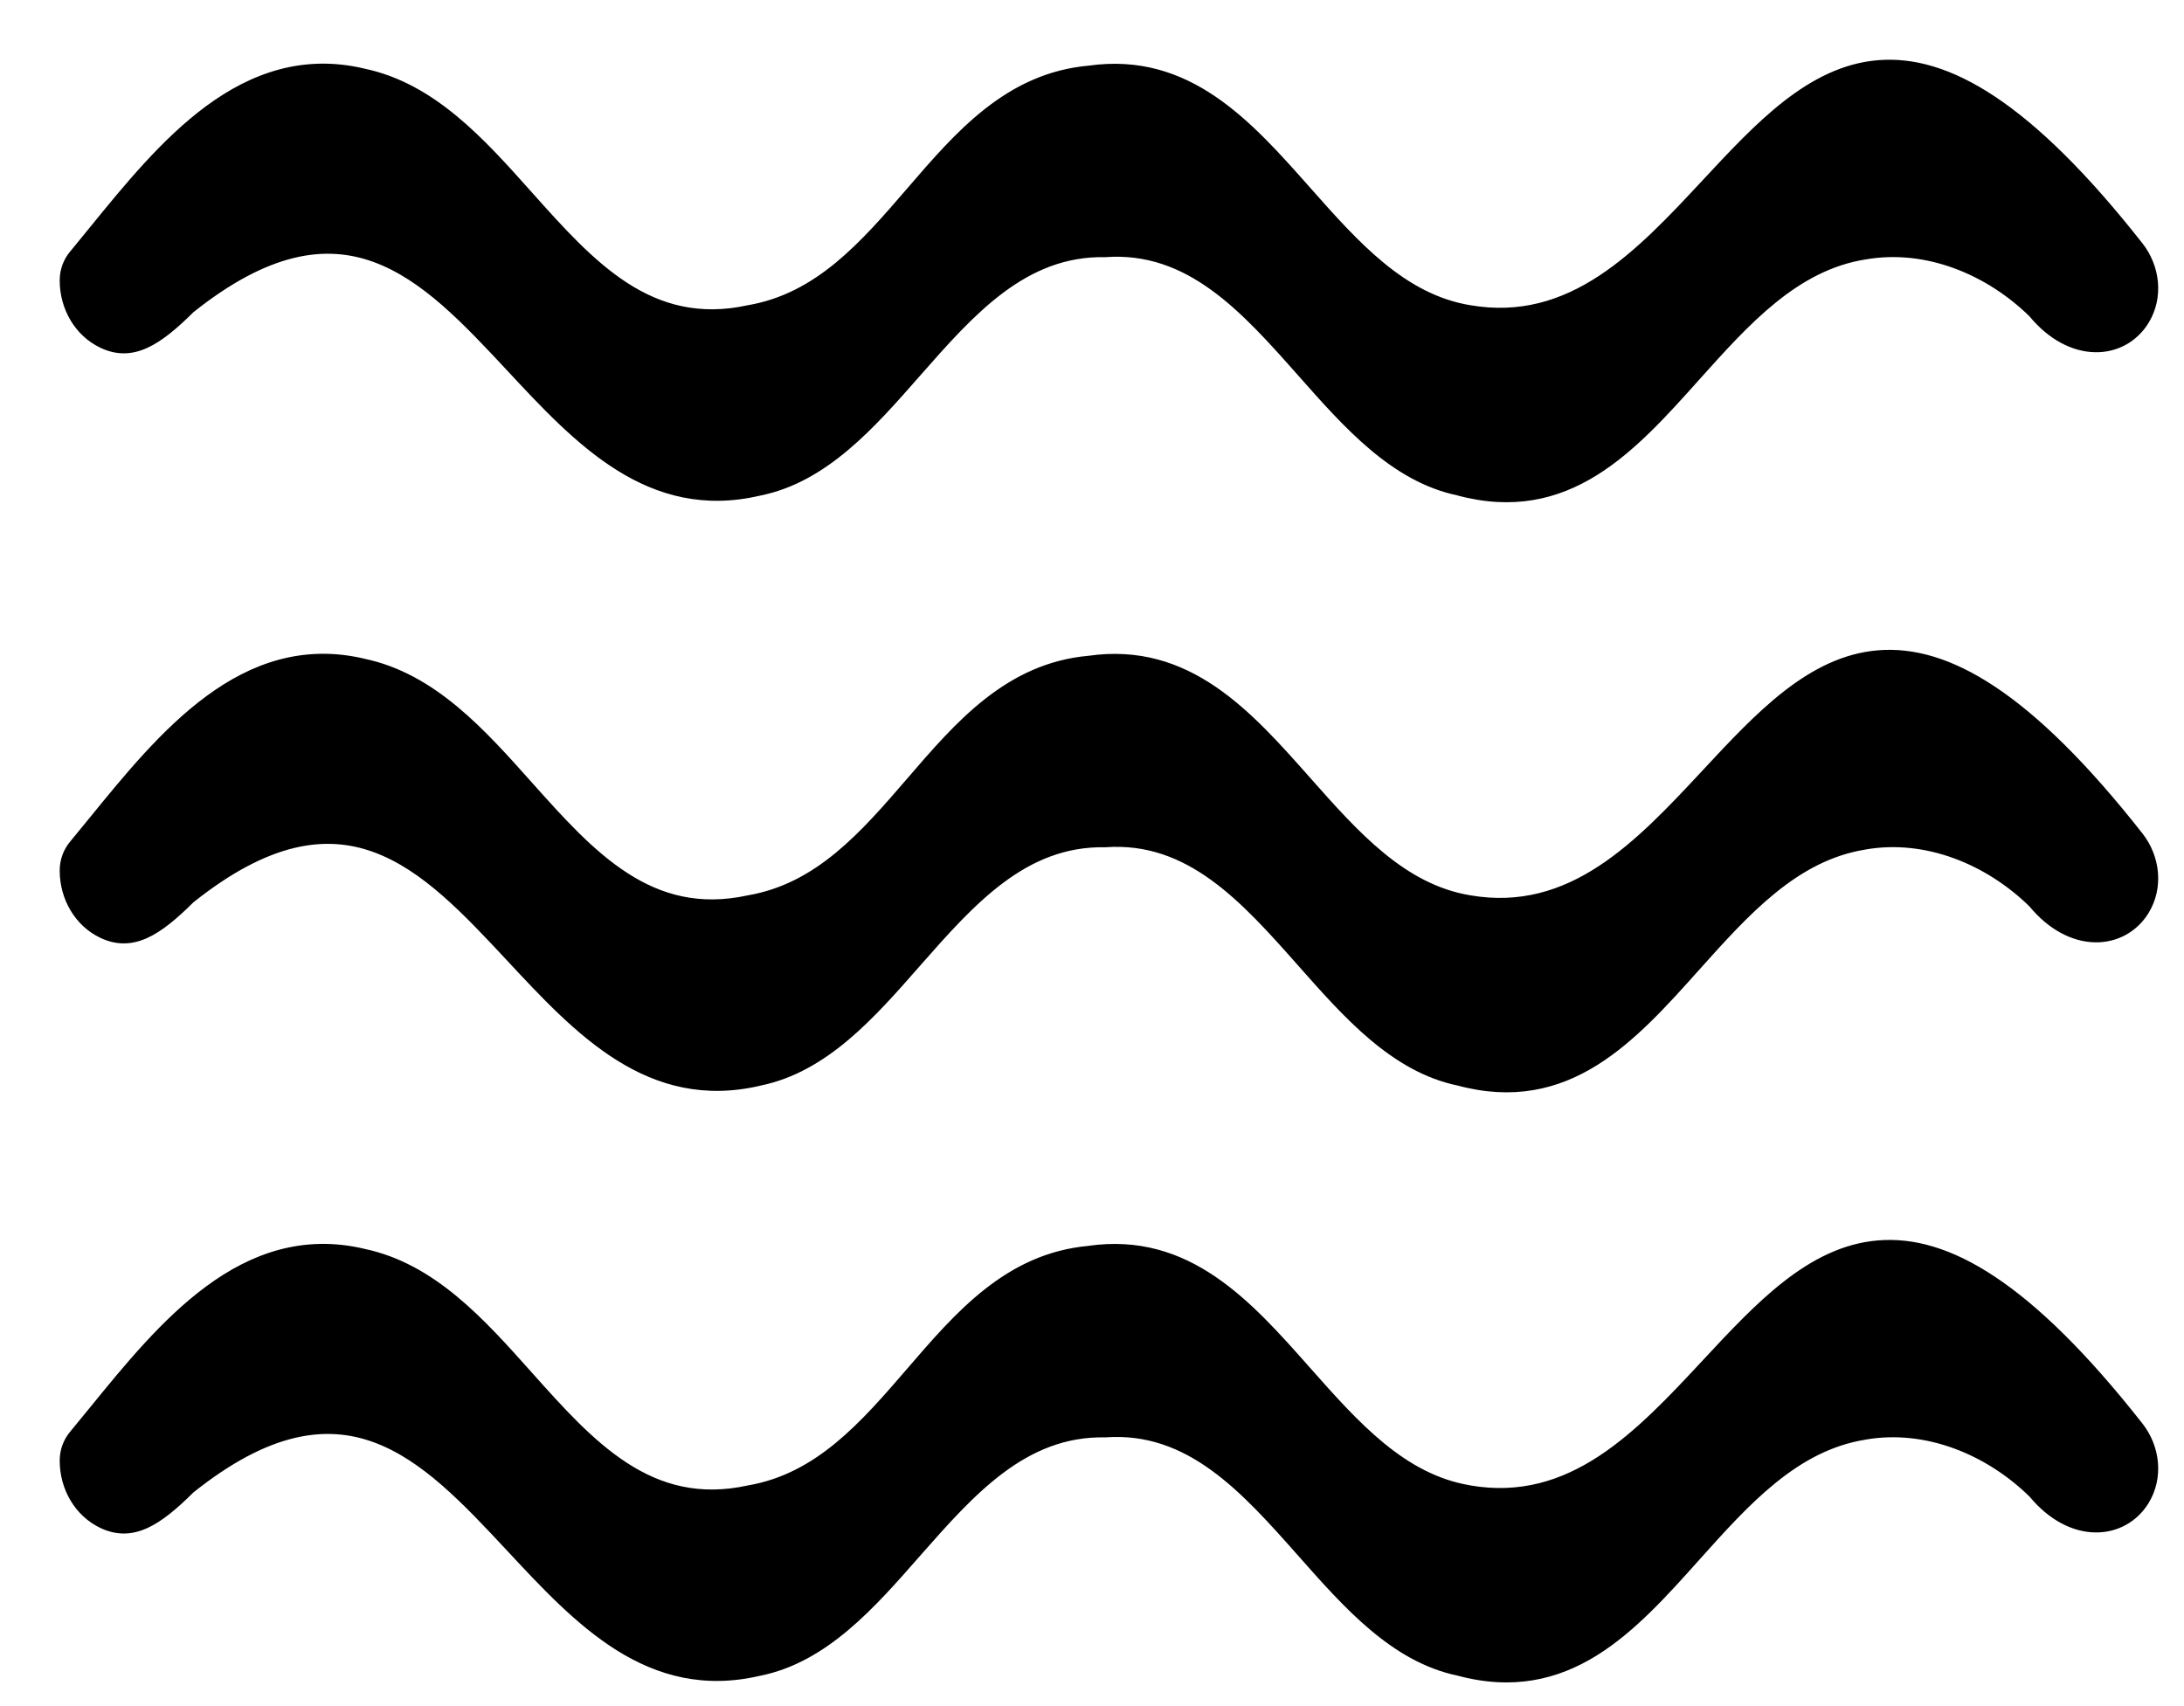 <svg width="32" height="25" viewBox="0 0 32 25" fill="none" xmlns="http://www.w3.org/2000/svg">
<path fill-rule="evenodd" clip-rule="evenodd" d="M29.829 4.552C30.37 5.208 31.077 5.151 31.375 4.665L31.374 4.666C31.57 4.347 31.523 3.934 31.292 3.641C28.037 -0.496 26.591 1.059 25.044 2.721C24.069 3.769 23.054 4.86 21.521 4.595C20.514 4.428 19.808 3.631 19.104 2.835C18.238 1.858 17.376 0.883 15.962 1.086C14.812 1.189 14.101 2.015 13.386 2.844C12.712 3.627 12.034 4.413 10.982 4.595C9.5 4.919 8.607 3.919 7.701 2.904C7.004 2.123 6.298 1.333 5.311 1.127C3.6 0.722 2.42 2.173 1.408 3.418C1.312 3.537 1.217 3.653 1.123 3.766C1.044 3.862 1 3.981 1 4.106V4.113C1 4.479 1.197 4.83 1.529 4.985C1.923 5.169 2.262 4.968 2.752 4.481C5.025 2.664 6.253 3.982 7.522 5.344C8.519 6.414 9.541 7.511 11.115 7.139C12.044 6.951 12.714 6.188 13.386 5.423C14.176 4.524 14.968 3.622 16.189 3.643C17.462 3.551 18.29 4.487 19.114 5.419C19.791 6.184 20.466 6.947 21.384 7.138C22.944 7.558 23.867 6.527 24.806 5.478C25.533 4.666 26.269 3.843 27.317 3.678C28.239 3.519 29.172 3.906 29.829 4.552ZM31.375 13.312C31.077 13.798 30.37 13.854 29.829 13.199C29.172 12.552 28.239 12.166 27.317 12.324C26.269 12.49 25.533 13.312 24.806 14.125C23.867 15.174 22.944 16.205 21.384 15.785C20.466 15.594 19.791 14.831 19.114 14.066C18.29 13.134 17.462 12.198 16.189 12.29C14.968 12.269 14.176 13.171 13.386 14.07C12.714 14.835 12.044 15.598 11.115 15.786C9.541 16.157 8.519 15.061 7.522 13.991C6.253 12.629 5.025 11.311 2.752 13.127C2.262 13.614 1.923 13.816 1.529 13.632C1.197 13.476 1 13.126 1 12.76V12.753C1 12.627 1.044 12.508 1.123 12.413C1.217 12.3 1.313 12.182 1.41 12.063C2.422 10.819 3.601 9.37 5.311 9.774C6.298 9.98 7.004 10.77 7.701 11.55C8.607 12.566 9.5 13.566 10.982 13.242C12.034 13.06 12.712 12.274 13.386 11.491C14.101 10.662 14.812 9.836 15.962 9.733C17.376 9.53 18.238 10.505 19.104 11.482C19.808 12.278 20.514 13.075 21.521 13.242C23.054 13.506 24.069 12.416 25.044 11.368C26.591 9.706 28.037 8.151 31.292 12.288C31.523 12.581 31.57 12.993 31.374 13.313L31.375 13.312ZM31.375 21.958C31.077 22.445 30.37 22.501 29.829 21.846C29.172 21.199 28.239 20.813 27.317 20.971C26.269 21.137 25.533 21.959 24.806 22.772C23.867 23.82 22.944 24.852 21.384 24.432C20.466 24.241 19.791 23.478 19.114 22.713C18.29 21.781 17.462 20.845 16.189 20.937C14.968 20.916 14.176 21.818 13.386 22.717C12.714 23.482 12.044 24.245 11.115 24.433C9.541 24.804 8.519 23.707 7.522 22.638C6.253 21.276 5.025 19.958 2.752 21.774C2.262 22.261 1.923 22.463 1.529 22.279C1.197 22.123 1 21.773 1 21.407V21.399C1 21.274 1.044 21.155 1.123 21.06C1.217 20.946 1.313 20.829 1.41 20.71L1.41 20.71C2.422 19.466 3.601 18.017 5.311 18.421C6.298 18.627 7.004 19.417 7.701 20.197C8.607 21.213 9.5 22.213 10.982 21.889C12.034 21.707 12.712 20.921 13.386 20.137C14.101 19.309 14.812 18.483 15.962 18.38C17.376 18.177 18.238 19.151 19.104 20.129C19.808 20.925 20.514 21.722 21.521 21.889C23.054 22.153 24.069 21.063 25.044 20.015C26.591 18.352 28.037 16.798 31.292 20.935C31.523 21.228 31.57 21.64 31.374 21.959L31.375 21.958Z" fill="black"/>
<path d="M31.375 4.665L31.482 4.73L31.287 4.576L31.375 4.665ZM29.829 4.552L29.926 4.472L29.917 4.463L29.829 4.552ZM31.374 4.666L31.268 4.6L31.463 4.754L31.374 4.666ZM31.292 3.641L31.194 3.718L31.194 3.718L31.292 3.641ZM25.044 2.721L25.135 2.806L25.044 2.721ZM21.521 4.595L21.542 4.472L21.541 4.472L21.521 4.595ZM19.104 2.835L19.01 2.918V2.918L19.104 2.835ZM15.962 1.086L15.973 1.211L15.98 1.21L15.962 1.086ZM13.386 2.844L13.481 2.925L13.386 2.844ZM10.982 4.595L10.961 4.472L10.955 4.473L10.982 4.595ZM7.701 2.904L7.794 2.82L7.701 2.904ZM5.311 1.127L5.282 1.249L5.285 1.25L5.311 1.127ZM1.408 3.418L1.505 3.497H1.505L1.408 3.418ZM1.123 3.766L1.219 3.846L1.219 3.846L1.123 3.766ZM1.529 4.985L1.476 5.098L1.476 5.098L1.529 4.985ZM2.752 4.481L2.673 4.382L2.663 4.392L2.752 4.481ZM7.522 5.344L7.614 5.259L7.522 5.344ZM11.115 7.139L11.09 7.016L11.086 7.017L11.115 7.139ZM13.386 5.423L13.292 5.341L13.386 5.423ZM16.189 3.643L16.187 3.769L16.198 3.768L16.189 3.643ZM19.114 5.419L19.021 5.502V5.502L19.114 5.419ZM21.384 7.138L21.416 7.017L21.409 7.016L21.384 7.138ZM24.806 5.478L24.713 5.395L24.806 5.478ZM27.317 3.678L27.337 3.801L27.339 3.801L27.317 3.678ZM29.829 13.199L29.926 13.119L29.917 13.11L29.829 13.199ZM31.375 13.312L31.482 13.377L31.287 13.223L31.375 13.312ZM27.317 12.324L27.337 12.448L27.339 12.447L27.317 12.324ZM24.806 14.125L24.899 14.208L24.806 14.125ZM21.384 15.785L21.416 15.664L21.409 15.662L21.384 15.785ZM19.114 14.066L19.021 14.149L19.114 14.066ZM16.189 12.29L16.187 12.416L16.198 12.415L16.189 12.29ZM13.386 14.07L13.292 13.988L13.386 14.07ZM11.115 15.786L11.09 15.663L11.086 15.664L11.115 15.786ZM7.522 13.991L7.614 13.906L7.522 13.991ZM2.752 13.127L2.673 13.029L2.663 13.039L2.752 13.127ZM1.529 13.632L1.476 13.745L1.476 13.745L1.529 13.632ZM1.123 12.413L1.219 12.493L1.219 12.493L1.123 12.413ZM1.41 12.063L1.313 11.984L1.313 11.984L1.41 12.063ZM5.311 9.774L5.282 9.896L5.285 9.896L5.311 9.774ZM7.701 11.55L7.607 11.634L7.701 11.55ZM10.982 13.242L10.961 13.119L10.955 13.12L10.982 13.242ZM13.386 11.491L13.481 11.572L13.386 11.491ZM15.962 9.733L15.973 9.858L15.98 9.857L15.962 9.733ZM19.104 11.482L19.01 11.565L19.104 11.482ZM21.521 13.242L21.542 13.119L21.541 13.119L21.521 13.242ZM25.044 11.368L25.135 11.453L25.044 11.368ZM31.292 12.288L31.194 12.365L31.194 12.365L31.292 12.288ZM31.374 13.313L31.268 13.247L31.463 13.401L31.374 13.313ZM29.829 21.846L29.926 21.766L29.917 21.757L29.829 21.846ZM31.375 21.958L31.482 22.024L31.287 21.87L31.375 21.958ZM27.317 20.971L27.337 21.095L27.339 21.094L27.317 20.971ZM24.806 22.772L24.713 22.688L24.806 22.772ZM21.384 24.432L21.416 24.311L21.409 24.309L21.384 24.432ZM19.114 22.713L19.021 22.796L19.114 22.713ZM16.189 20.937L16.187 21.062L16.198 21.062L16.189 20.937ZM13.386 22.717L13.292 22.634L13.386 22.717ZM11.115 24.433L11.09 24.31L11.086 24.311L11.115 24.433ZM7.522 22.638L7.431 22.723L7.522 22.638ZM2.752 21.774L2.673 21.676L2.663 21.686L2.752 21.774ZM1.529 22.279L1.476 22.392L1.476 22.392L1.529 22.279ZM1.123 21.06L1.219 21.14L1.219 21.14L1.123 21.06ZM1.41 20.71L1.313 20.63L1.313 20.631L1.41 20.71ZM1.41 20.71L1.507 20.789L1.507 20.789L1.41 20.71ZM5.311 18.421L5.282 18.543L5.285 18.543L5.311 18.421ZM7.701 20.197L7.794 20.114L7.701 20.197ZM10.982 21.889L10.961 21.765L10.955 21.767L10.982 21.889ZM13.386 20.137L13.481 20.219L13.386 20.137ZM15.962 18.38L15.973 18.505L15.98 18.504L15.962 18.38ZM19.104 20.129L19.01 20.212L19.104 20.129ZM21.521 21.889L21.542 21.766L21.541 21.765L21.521 21.889ZM25.044 20.015L25.135 20.1L25.044 20.015ZM31.292 20.935L31.194 21.012L31.194 21.012L31.292 20.935ZM31.374 21.959L31.268 21.894L31.463 22.048L31.374 21.959ZM31.269 4.599C31.143 4.804 30.933 4.917 30.696 4.912C30.458 4.906 30.178 4.779 29.926 4.473L29.733 4.632C30.021 4.981 30.365 5.153 30.69 5.161C31.016 5.17 31.309 5.011 31.482 4.73L31.269 4.599ZM31.463 4.754L31.464 4.753L31.287 4.576L31.286 4.577L31.463 4.754ZM31.194 3.718C31.397 3.976 31.433 4.331 31.268 4.6L31.481 4.731C31.707 4.362 31.65 3.893 31.39 3.564L31.194 3.718ZM25.135 2.806C25.523 2.389 25.897 1.988 26.292 1.68C26.685 1.374 27.09 1.168 27.538 1.131C28.43 1.057 29.569 1.653 31.194 3.718L31.39 3.564C29.761 1.493 28.548 0.797 27.517 0.882C27.003 0.924 26.553 1.16 26.138 1.483C25.725 1.805 25.337 2.222 24.952 2.636L25.135 2.806ZM21.5 4.718C23.11 4.996 24.171 3.842 25.135 2.806L24.952 2.636C23.966 3.696 22.997 4.723 21.542 4.472L21.5 4.718ZM19.01 2.918C19.707 3.705 20.442 4.543 21.5 4.718L21.541 4.472C20.587 4.314 19.909 3.556 19.198 2.752L19.01 2.918ZM15.98 1.21C17.317 1.018 18.135 1.93 19.01 2.918L19.198 2.752C18.341 1.786 17.435 0.749 15.944 0.963L15.98 1.21ZM13.481 2.925C14.202 2.089 14.881 1.309 15.973 1.211L15.951 0.962C14.742 1.07 13.999 1.941 13.292 2.762L13.481 2.925ZM11.003 4.718C12.107 4.527 12.812 3.702 13.481 2.925L13.292 2.762C12.611 3.552 11.962 4.299 10.961 4.472L11.003 4.718ZM7.607 2.987C8.058 3.492 8.519 4.009 9.058 4.357C9.603 4.708 10.231 4.887 11.009 4.717L10.955 4.473C10.252 4.627 9.691 4.468 9.193 4.147C8.689 3.821 8.25 3.331 7.794 2.82L7.607 2.987ZM5.285 1.25C6.225 1.445 6.904 2.198 7.607 2.987L7.794 2.82C7.104 2.047 6.372 1.22 5.336 1.005L5.285 1.25ZM1.505 3.497C2.013 2.872 2.551 2.211 3.171 1.755C3.787 1.302 4.472 1.057 5.282 1.249L5.339 1.005C4.438 0.792 3.678 1.071 3.023 1.553C2.373 2.032 1.815 2.72 1.311 3.339L1.505 3.497ZM1.219 3.846C1.313 3.733 1.409 3.615 1.505 3.497L1.311 3.339C1.215 3.458 1.12 3.574 1.027 3.687L1.219 3.846ZM1.125 4.106C1.125 4.01 1.158 3.92 1.219 3.846L1.027 3.686C0.929 3.804 0.875 3.951 0.875 4.106H1.125ZM1.125 4.113V4.106H0.875V4.113H1.125ZM1.582 4.872C1.299 4.739 1.125 4.437 1.125 4.113H0.875C0.875 4.522 1.095 4.92 1.476 5.098L1.582 4.872ZM2.663 4.392C2.42 4.634 2.226 4.792 2.053 4.87C1.889 4.945 1.744 4.947 1.582 4.872L1.476 5.098C1.708 5.207 1.93 5.201 2.156 5.098C2.373 5 2.594 4.814 2.84 4.569L2.663 4.392ZM7.614 5.259C6.985 4.585 6.34 3.888 5.556 3.603C4.753 3.311 3.832 3.457 2.674 4.383L2.83 4.578C3.945 3.688 4.775 3.585 5.471 3.838C6.187 4.098 6.79 4.742 7.431 5.429L7.614 5.259ZM11.086 7.017C10.338 7.194 9.723 7.023 9.168 6.676C8.608 6.325 8.115 5.797 7.614 5.259L7.431 5.429C7.926 5.961 8.442 6.516 9.036 6.888C9.635 7.264 10.318 7.456 11.143 7.261L11.086 7.017ZM13.292 5.341C12.613 6.114 11.97 6.838 11.09 7.017L11.14 7.262C12.118 7.064 12.816 6.262 13.48 5.506L13.292 5.341ZM16.191 3.518C14.903 3.496 14.072 4.452 13.292 5.341L13.48 5.506C14.279 4.596 15.034 3.748 16.187 3.768L16.191 3.518ZM19.208 5.336C18.394 4.416 17.526 3.422 16.18 3.519L16.198 3.768C17.399 3.681 18.186 4.558 19.021 5.502L19.208 5.336ZM21.409 7.016C20.54 6.835 19.892 6.11 19.208 5.336L19.021 5.502C19.69 6.258 20.392 7.059 21.358 7.26L21.409 7.016ZM24.713 5.395C24.241 5.922 23.787 6.427 23.262 6.753C22.745 7.073 22.159 7.218 21.416 7.017L21.351 7.259C22.168 7.479 22.825 7.318 23.394 6.965C23.955 6.617 24.433 6.082 24.899 5.561L24.713 5.395ZM27.298 3.554C26.198 3.728 25.433 4.59 24.713 5.395L24.899 5.561C25.634 4.741 26.34 3.958 27.337 3.801L27.298 3.554ZM29.917 4.463C29.238 3.795 28.266 3.388 27.296 3.554L27.339 3.801C28.212 3.65 29.106 4.016 29.742 4.641L29.917 4.463ZM29.733 13.279C30.021 13.628 30.365 13.8 30.69 13.808C31.016 13.816 31.309 13.658 31.482 13.377L31.269 13.246C31.143 13.451 30.933 13.564 30.696 13.558C30.458 13.553 30.178 13.425 29.926 13.12L29.733 13.279ZM27.339 12.447C28.212 12.297 29.106 12.663 29.742 13.288L29.917 13.11C29.238 12.442 28.266 12.034 27.296 12.201L27.339 12.447ZM24.899 14.208C25.634 13.387 26.34 12.605 27.337 12.448L27.298 12.201C26.198 12.374 25.433 13.237 24.713 14.041L24.899 14.208ZM21.351 15.905C22.168 16.126 22.825 15.965 23.394 15.612C23.955 15.264 24.433 14.729 24.899 14.208L24.713 14.041C24.241 14.569 23.787 15.074 23.262 15.399C22.745 15.72 22.159 15.864 21.416 15.664L21.351 15.905ZM19.021 14.149C19.69 14.905 20.392 15.706 21.358 15.907L21.409 15.662C20.54 15.481 19.892 14.757 19.208 13.983L19.021 14.149ZM16.198 12.415C17.399 12.328 18.186 13.205 19.021 14.149L19.208 13.983C18.394 13.063 17.526 12.069 16.18 12.165L16.198 12.415ZM13.48 14.152C14.279 13.243 15.034 12.395 16.187 12.415L16.191 12.165C14.903 12.143 14.072 13.099 13.292 13.988L13.48 14.152ZM11.14 15.908C12.118 15.71 12.816 14.909 13.48 14.152L13.292 13.988C12.613 14.761 11.97 15.485 11.09 15.663L11.14 15.908ZM7.431 14.076C7.926 14.608 8.442 15.163 9.036 15.535C9.635 15.911 10.318 16.102 11.143 15.908L11.086 15.664C10.338 15.841 9.723 15.67 9.168 15.323C8.608 14.972 8.115 14.443 7.614 13.906L7.431 14.076ZM2.83 13.225C3.945 12.335 4.775 12.232 5.471 12.485C6.187 12.745 6.79 13.389 7.431 14.076L7.614 13.906C6.985 13.231 6.34 12.535 5.556 12.25C4.753 11.958 3.832 12.104 2.674 13.03L2.83 13.225ZM1.476 13.745C1.708 13.853 1.93 13.847 2.156 13.745C2.373 13.647 2.594 13.461 2.84 13.216L2.663 13.039C2.42 13.281 2.226 13.439 2.053 13.517C1.889 13.591 1.744 13.594 1.582 13.518L1.476 13.745ZM0.875 12.76C0.875 13.169 1.095 13.567 1.476 13.745L1.582 13.518C1.299 13.386 1.125 13.084 1.125 12.76H0.875ZM0.875 12.753V12.76H1.125V12.753H0.875ZM1.027 12.333C0.929 12.451 0.875 12.598 0.875 12.753H1.125C1.125 12.657 1.158 12.566 1.219 12.493L1.027 12.333ZM1.313 11.984C1.216 12.103 1.121 12.22 1.027 12.333L1.219 12.493C1.314 12.379 1.41 12.261 1.507 12.142L1.313 11.984ZM5.339 9.652C4.439 9.44 3.679 9.718 3.025 10.2C2.375 10.678 1.817 11.365 1.313 11.984L1.507 12.142C2.015 11.517 2.553 10.857 3.173 10.401C3.788 9.949 4.473 9.705 5.282 9.896L5.339 9.652ZM7.794 11.467C7.104 10.694 6.372 9.867 5.336 9.652L5.285 9.896C6.225 10.092 6.904 10.845 7.607 11.634L7.794 11.467ZM10.955 13.12C10.252 13.274 9.691 13.115 9.193 12.793C8.689 12.468 8.25 11.978 7.794 11.467L7.607 11.634C8.058 12.138 8.519 12.656 9.058 13.004C9.603 13.355 10.231 13.534 11.009 13.364L10.955 13.12ZM13.292 11.409C12.611 12.199 11.962 12.946 10.961 13.119L11.003 13.365C12.107 13.174 12.812 12.349 13.481 11.572L13.292 11.409ZM15.951 9.609C14.742 9.717 13.999 10.588 13.292 11.409L13.481 11.572C14.202 10.736 14.881 9.956 15.973 9.858L15.951 9.609ZM19.198 11.399C18.341 10.433 17.435 9.395 15.944 9.61L15.98 9.857C17.317 9.665 18.135 10.577 19.01 11.565L19.198 11.399ZM21.541 13.119C20.587 12.96 19.909 12.203 19.198 11.399L19.01 11.565C19.707 12.352 20.442 13.19 21.5 13.365L21.541 13.119ZM24.952 11.283C23.966 12.343 22.997 13.37 21.542 13.119L21.5 13.365C23.11 13.643 24.171 12.489 25.135 11.453L24.952 11.283ZM31.39 12.211C29.761 10.139 28.548 9.444 27.517 9.529C27.003 9.571 26.553 9.807 26.138 10.13C25.725 10.452 25.337 10.869 24.952 11.283L25.135 11.453C25.523 11.036 25.897 10.635 26.292 10.327C26.685 10.021 27.09 9.815 27.538 9.778C28.43 9.704 29.569 10.3 31.194 12.365L31.39 12.211ZM31.481 13.378C31.707 13.009 31.65 12.54 31.39 12.211L31.194 12.365C31.397 12.623 31.433 12.978 31.268 13.247L31.481 13.378ZM31.287 13.223L31.286 13.224L31.463 13.401L31.464 13.4L31.287 13.223ZM29.733 21.925C30.021 22.275 30.365 22.447 30.69 22.455C31.016 22.463 31.309 22.305 31.482 22.024L31.269 21.893C31.143 22.098 30.933 22.211 30.696 22.205C30.458 22.199 30.178 22.072 29.926 21.766L29.733 21.925ZM27.339 21.094C28.212 20.944 29.106 21.31 29.742 21.935L29.917 21.757C29.238 21.088 28.266 20.681 27.296 20.848L27.339 21.094ZM24.899 22.855C25.634 22.034 26.34 21.252 27.337 21.095L27.298 20.848C26.198 21.021 25.433 21.884 24.713 22.688L24.899 22.855ZM21.351 24.552C22.168 24.773 22.825 24.611 23.394 24.259C23.955 23.911 24.433 23.376 24.899 22.855L24.713 22.688C24.241 23.216 23.787 23.721 23.262 24.046C22.745 24.367 22.159 24.511 21.416 24.311L21.351 24.552ZM19.021 22.796C19.69 23.552 20.392 24.353 21.358 24.554L21.409 24.309C20.54 24.128 19.892 23.404 19.208 22.63L19.021 22.796ZM16.198 21.062C17.399 20.975 18.186 21.852 19.021 22.796L19.208 22.63C18.394 21.709 17.526 20.715 16.18 20.812L16.198 21.062ZM13.48 22.799C14.279 21.89 15.034 21.042 16.187 21.062L16.191 20.812C14.903 20.789 14.072 21.746 13.292 22.634L13.48 22.799ZM11.14 24.555C12.118 24.357 12.816 23.556 13.48 22.799L13.292 22.634C12.613 23.408 11.97 24.132 11.09 24.31L11.14 24.555ZM7.431 22.723C7.926 23.255 8.442 23.81 9.036 24.182C9.635 24.557 10.318 24.749 11.143 24.554L11.086 24.311C10.338 24.488 9.723 24.317 9.168 23.97C8.608 23.619 8.115 23.09 7.614 22.553L7.431 22.723ZM2.83 21.872C3.945 20.981 4.775 20.879 5.471 21.132C6.187 21.392 6.79 22.036 7.431 22.723L7.614 22.553C6.985 21.878 6.34 21.182 5.556 20.897C4.753 20.605 3.832 20.751 2.674 21.677L2.83 21.872ZM1.476 22.392C1.708 22.5 1.93 22.494 2.156 22.392C2.373 22.294 2.594 22.108 2.84 21.863L2.663 21.686C2.42 21.928 2.226 22.086 2.053 22.164C1.889 22.238 1.744 22.241 1.582 22.165L1.476 22.392ZM0.875 21.407C0.875 21.816 1.095 22.213 1.476 22.392L1.582 22.165C1.299 22.033 1.125 21.731 1.125 21.407H0.875ZM0.875 21.399V21.407H1.125V21.399H0.875ZM1.027 20.98C0.929 21.098 0.875 21.245 0.875 21.399H1.125C1.125 21.304 1.158 21.213 1.219 21.14L1.027 20.98ZM1.313 20.631C1.216 20.75 1.121 20.867 1.027 20.98L1.219 21.14C1.314 21.026 1.41 20.908 1.507 20.789L1.313 20.631ZM1.314 20.63L1.313 20.63L1.506 20.789L1.507 20.789L1.314 20.63ZM5.339 18.299C4.439 18.087 3.679 18.365 3.025 18.847C2.375 19.325 1.817 20.012 1.313 20.631L1.507 20.789C2.015 20.164 2.553 19.504 3.173 19.048C3.788 18.596 4.473 18.352 5.282 18.543L5.339 18.299ZM7.794 20.114C7.104 19.341 6.372 18.514 5.336 18.299L5.285 18.543C6.225 18.739 6.904 19.492 7.607 20.28L7.794 20.114ZM10.955 21.767C10.252 21.921 9.691 21.762 9.193 21.44C8.689 21.115 8.25 20.625 7.794 20.114L7.607 20.28C8.058 20.785 8.519 21.303 9.058 21.65C9.603 22.002 10.231 22.181 11.009 22.011L10.955 21.767ZM13.292 20.056C12.611 20.846 11.962 21.593 10.961 21.766L11.003 22.012C12.107 21.821 12.812 20.995 13.481 20.219L13.292 20.056ZM15.951 18.256C14.742 18.364 13.999 19.235 13.292 20.056L13.481 20.219C14.202 19.383 14.881 18.602 15.973 18.505L15.951 18.256ZM19.198 20.046C18.341 19.079 17.435 18.042 15.944 18.256L15.98 18.504C17.317 18.312 18.135 19.224 19.01 20.212L19.198 20.046ZM21.541 21.765C20.587 21.607 19.909 20.85 19.198 20.046L19.01 20.212C19.707 20.999 20.442 21.837 21.5 22.012L21.541 21.765ZM24.952 19.93C23.966 20.99 22.997 22.017 21.542 21.766L21.5 22.012C23.11 22.29 24.171 21.136 25.135 20.1L24.952 19.93ZM31.39 20.858C29.761 18.786 28.548 18.09 27.517 18.176C27.003 18.218 26.553 18.454 26.138 18.777C25.725 19.099 25.337 19.516 24.952 19.93L25.135 20.1C25.523 19.683 25.897 19.282 26.292 18.974C26.685 18.668 27.09 18.462 27.538 18.425C28.43 18.351 29.569 18.947 31.194 21.012L31.39 20.858ZM31.481 22.025C31.707 21.656 31.65 21.187 31.39 20.858L31.194 21.012C31.397 21.27 31.433 21.625 31.268 21.894L31.481 22.025ZM31.287 21.87L31.286 21.871L31.463 22.048L31.464 22.047L31.287 21.87Z" fill="black"/>
</svg>
